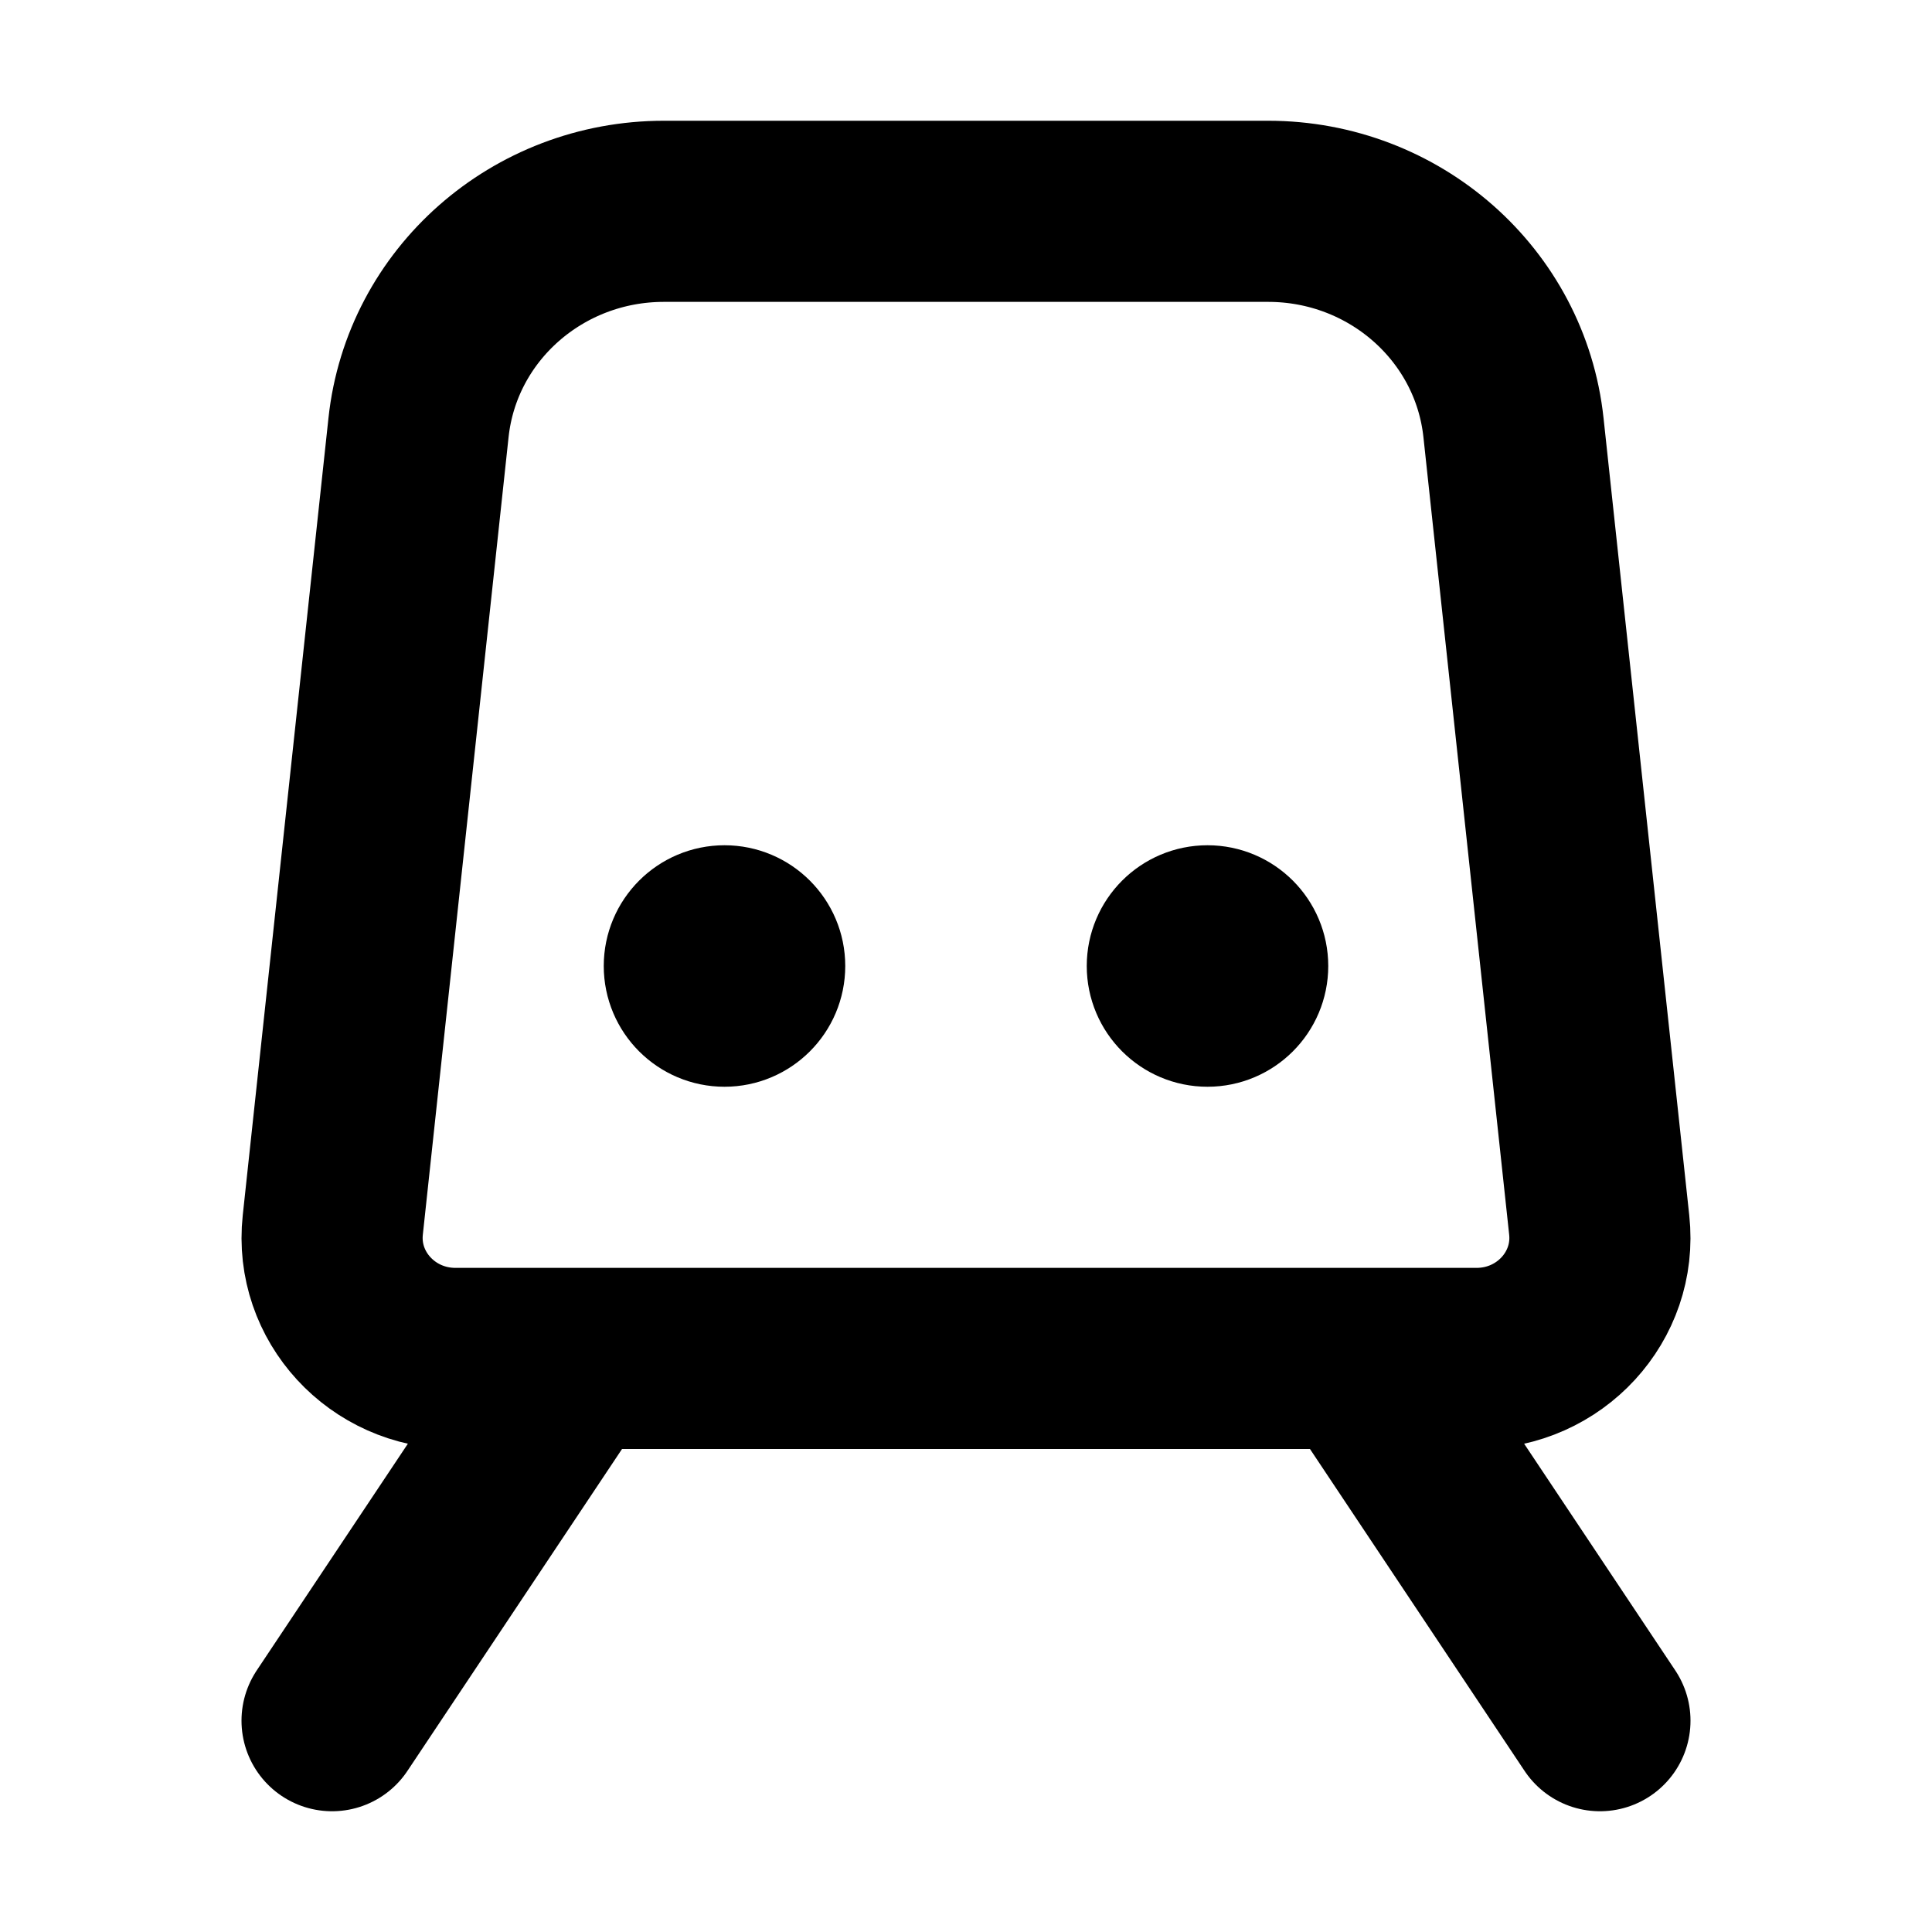 <svg width="32" height="32" viewBox="0 0 16 16" fill="none" xmlns="http://www.w3.org/2000/svg">
<rect x="0" y="0" width="16" height="16" fill="white"/>
<path d="M6.5 8C6.5 8.276 6.276 8.5 6 8.5C5.724 8.5 5.5 8.276 5.5 8C5.5 7.724 5.724 7.5 6 7.5C6.276 7.5 6.5 7.724 6.5 8Z" stroke="black" stroke-linecap="round" stroke-linejoin="round"/>
<path d="M10.5 8C10.5 8.276 10.276 8.5 10 8.5C9.724 8.5 9.5 8.276 9.5 8C9.5 7.724 9.724 7.5 10 7.5C10.276 7.5 10.5 7.724 10.5 8Z" stroke="black" stroke-linecap="round" stroke-linejoin="round"/>
<path d="M4.75 11.25L2.75 14.25M11.25 11.25L13.25 14.25M3.772 11.25H12.228C12.835 11.25 13.308 10.736 13.244 10.145L12.534 3.541C12.425 2.523 11.548 1.75 10.502 1.75H5.498C4.452 1.75 3.575 2.523 3.466 3.541L2.756 10.145C2.692 10.736 3.165 11.25 3.772 11.25Z" stroke="black" stroke-width="1.5" stroke-linecap="round" stroke-linejoin="round"/>
</svg>

